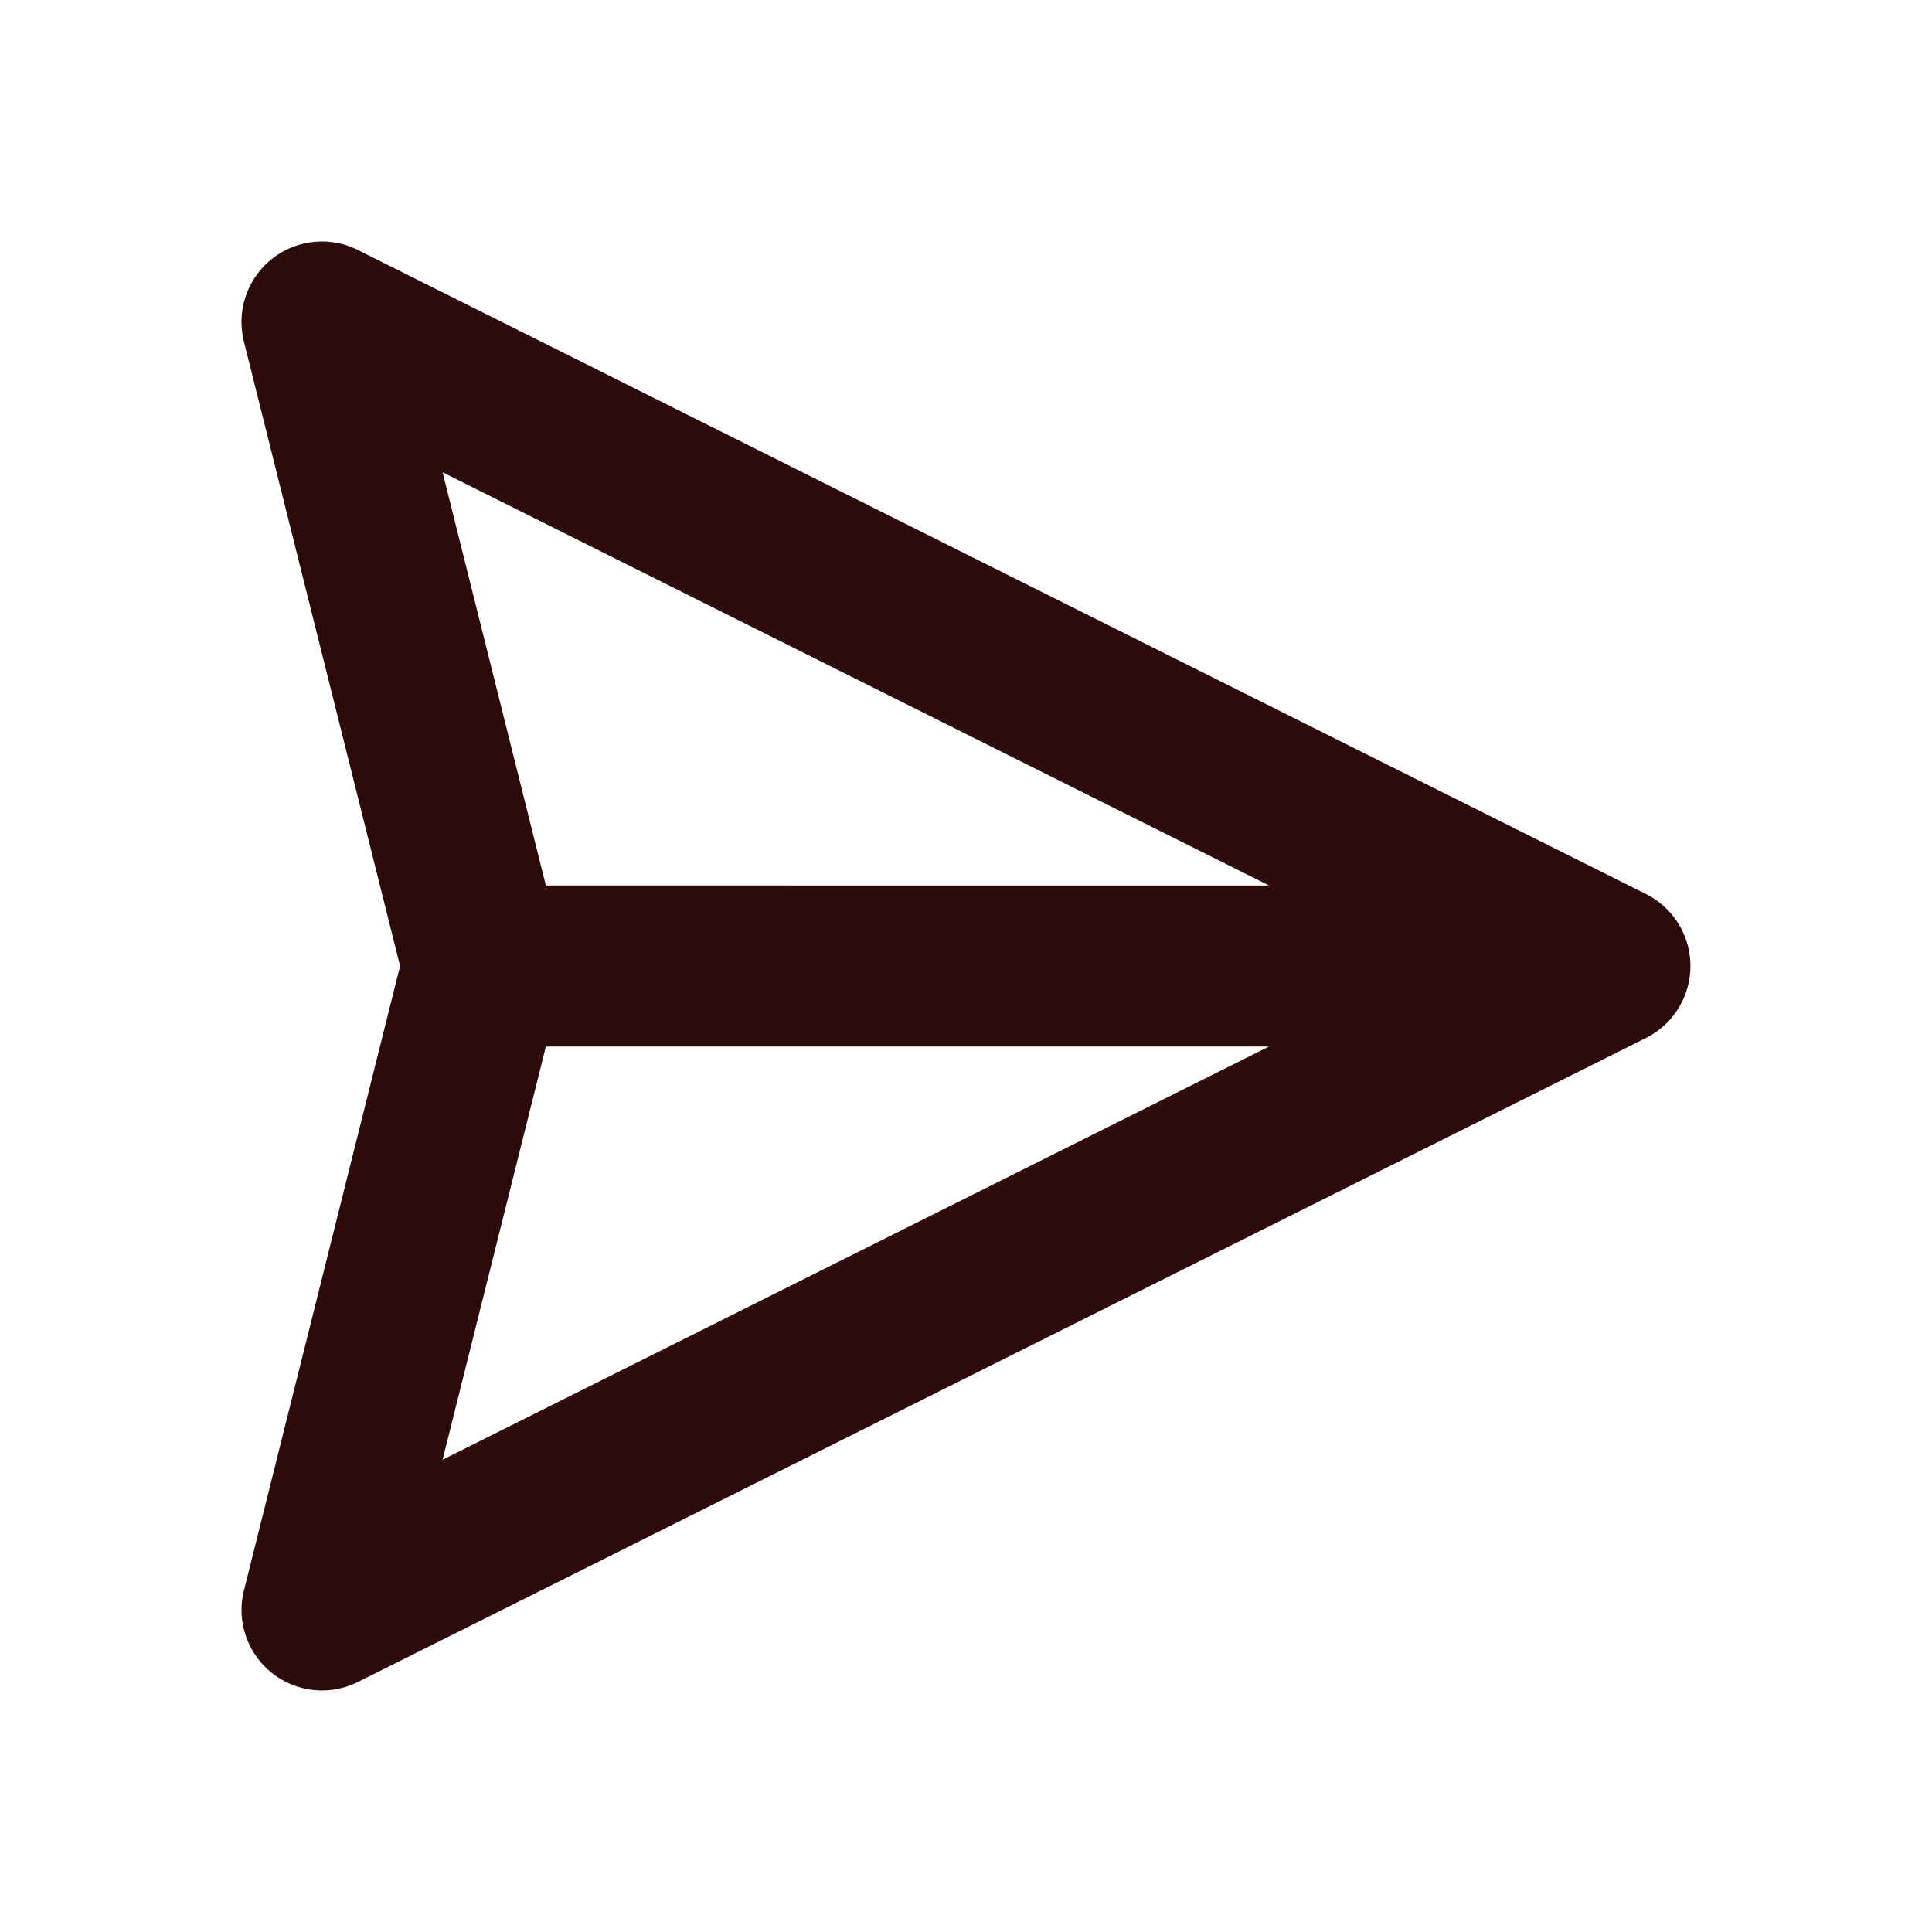 <svg width="48" height="48" fill="#2d0b0b" viewBox="0 0 24 24" xmlns="http://www.w3.org/2000/svg">
<path fill-rule="evenodd" d="M3.374 3.22a1 1 0 0 1 1.073-.114l16 8a1 1 0 0 1 0 1.788l-16 8a1 1 0 0 1-1.417-1.136L4.97 12 3.03 4.243a1 1 0 0 1 .344-1.023ZM6.781 13l-1.283 5.133L15.764 13H6.781Zm8.983-2H6.781L5.498 5.867 15.764 11Z" clip-rule="evenodd"></path>
</svg>